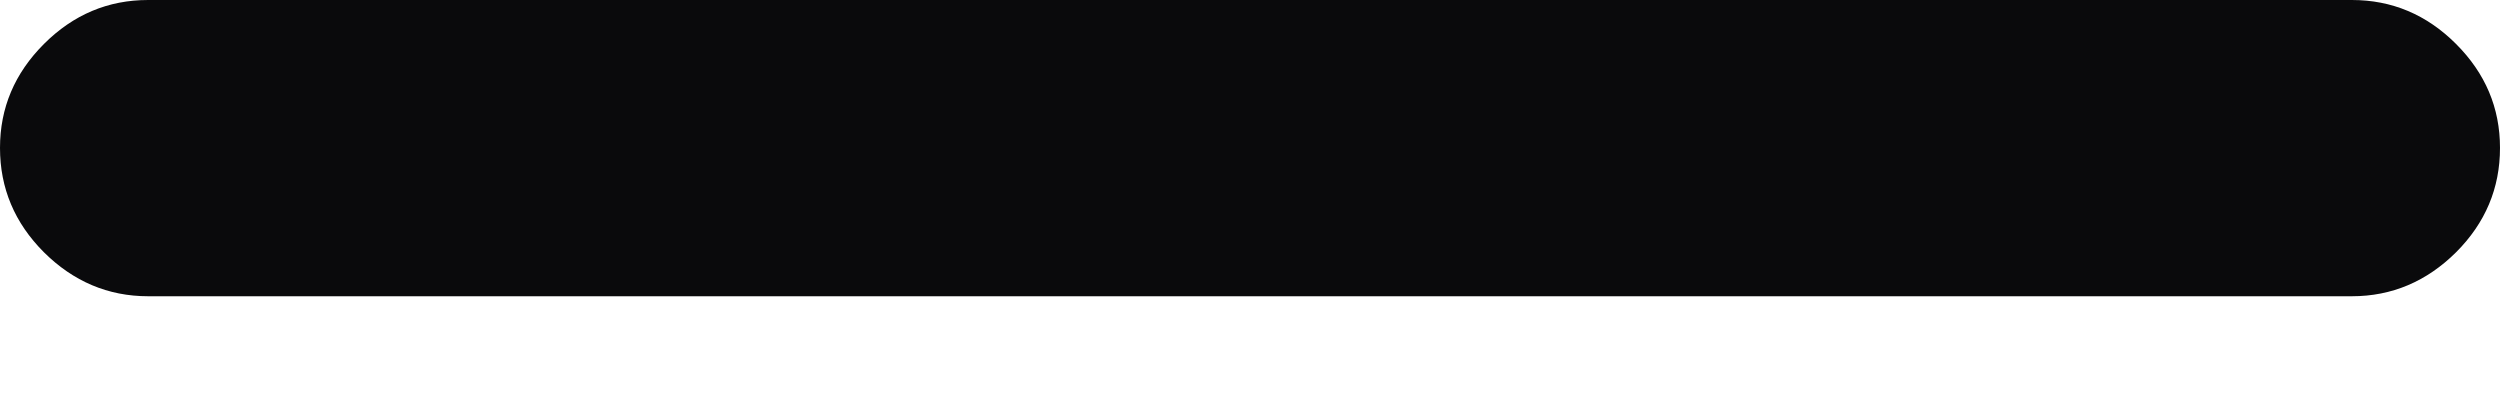<svg width="12" height="2" viewBox="0 0 12 2" fill="none" xmlns="http://www.w3.org/2000/svg">
<mask id="mask0_172_104" style="mask-type:alpha" maskUnits="userSpaceOnUse" x="-5" y="-10" width="22" height="22">
<rect x="-4.667" y="-9.911" width="21.333" height="21.333" fill="#D9D9D9"/>
</mask>
<g mask="url(#mask0_172_104)">
<path d="M0.711 1.422C0.519 1.422 0.352 1.351 0.211 1.211C0.07 1.07 0 0.903 0 0.71C0 0.518 0.07 0.352 0.211 0.211C0.352 0.07 0.519 0 0.711 0H11.289C11.481 0 11.648 0.07 11.789 0.211C11.93 0.352 12 0.518 12 0.71C12 0.903 11.93 1.07 11.789 1.211C11.648 1.351 11.481 1.422 11.289 1.422H0.711Z" fill="#0A0A0C"/>
</g>
</svg>
